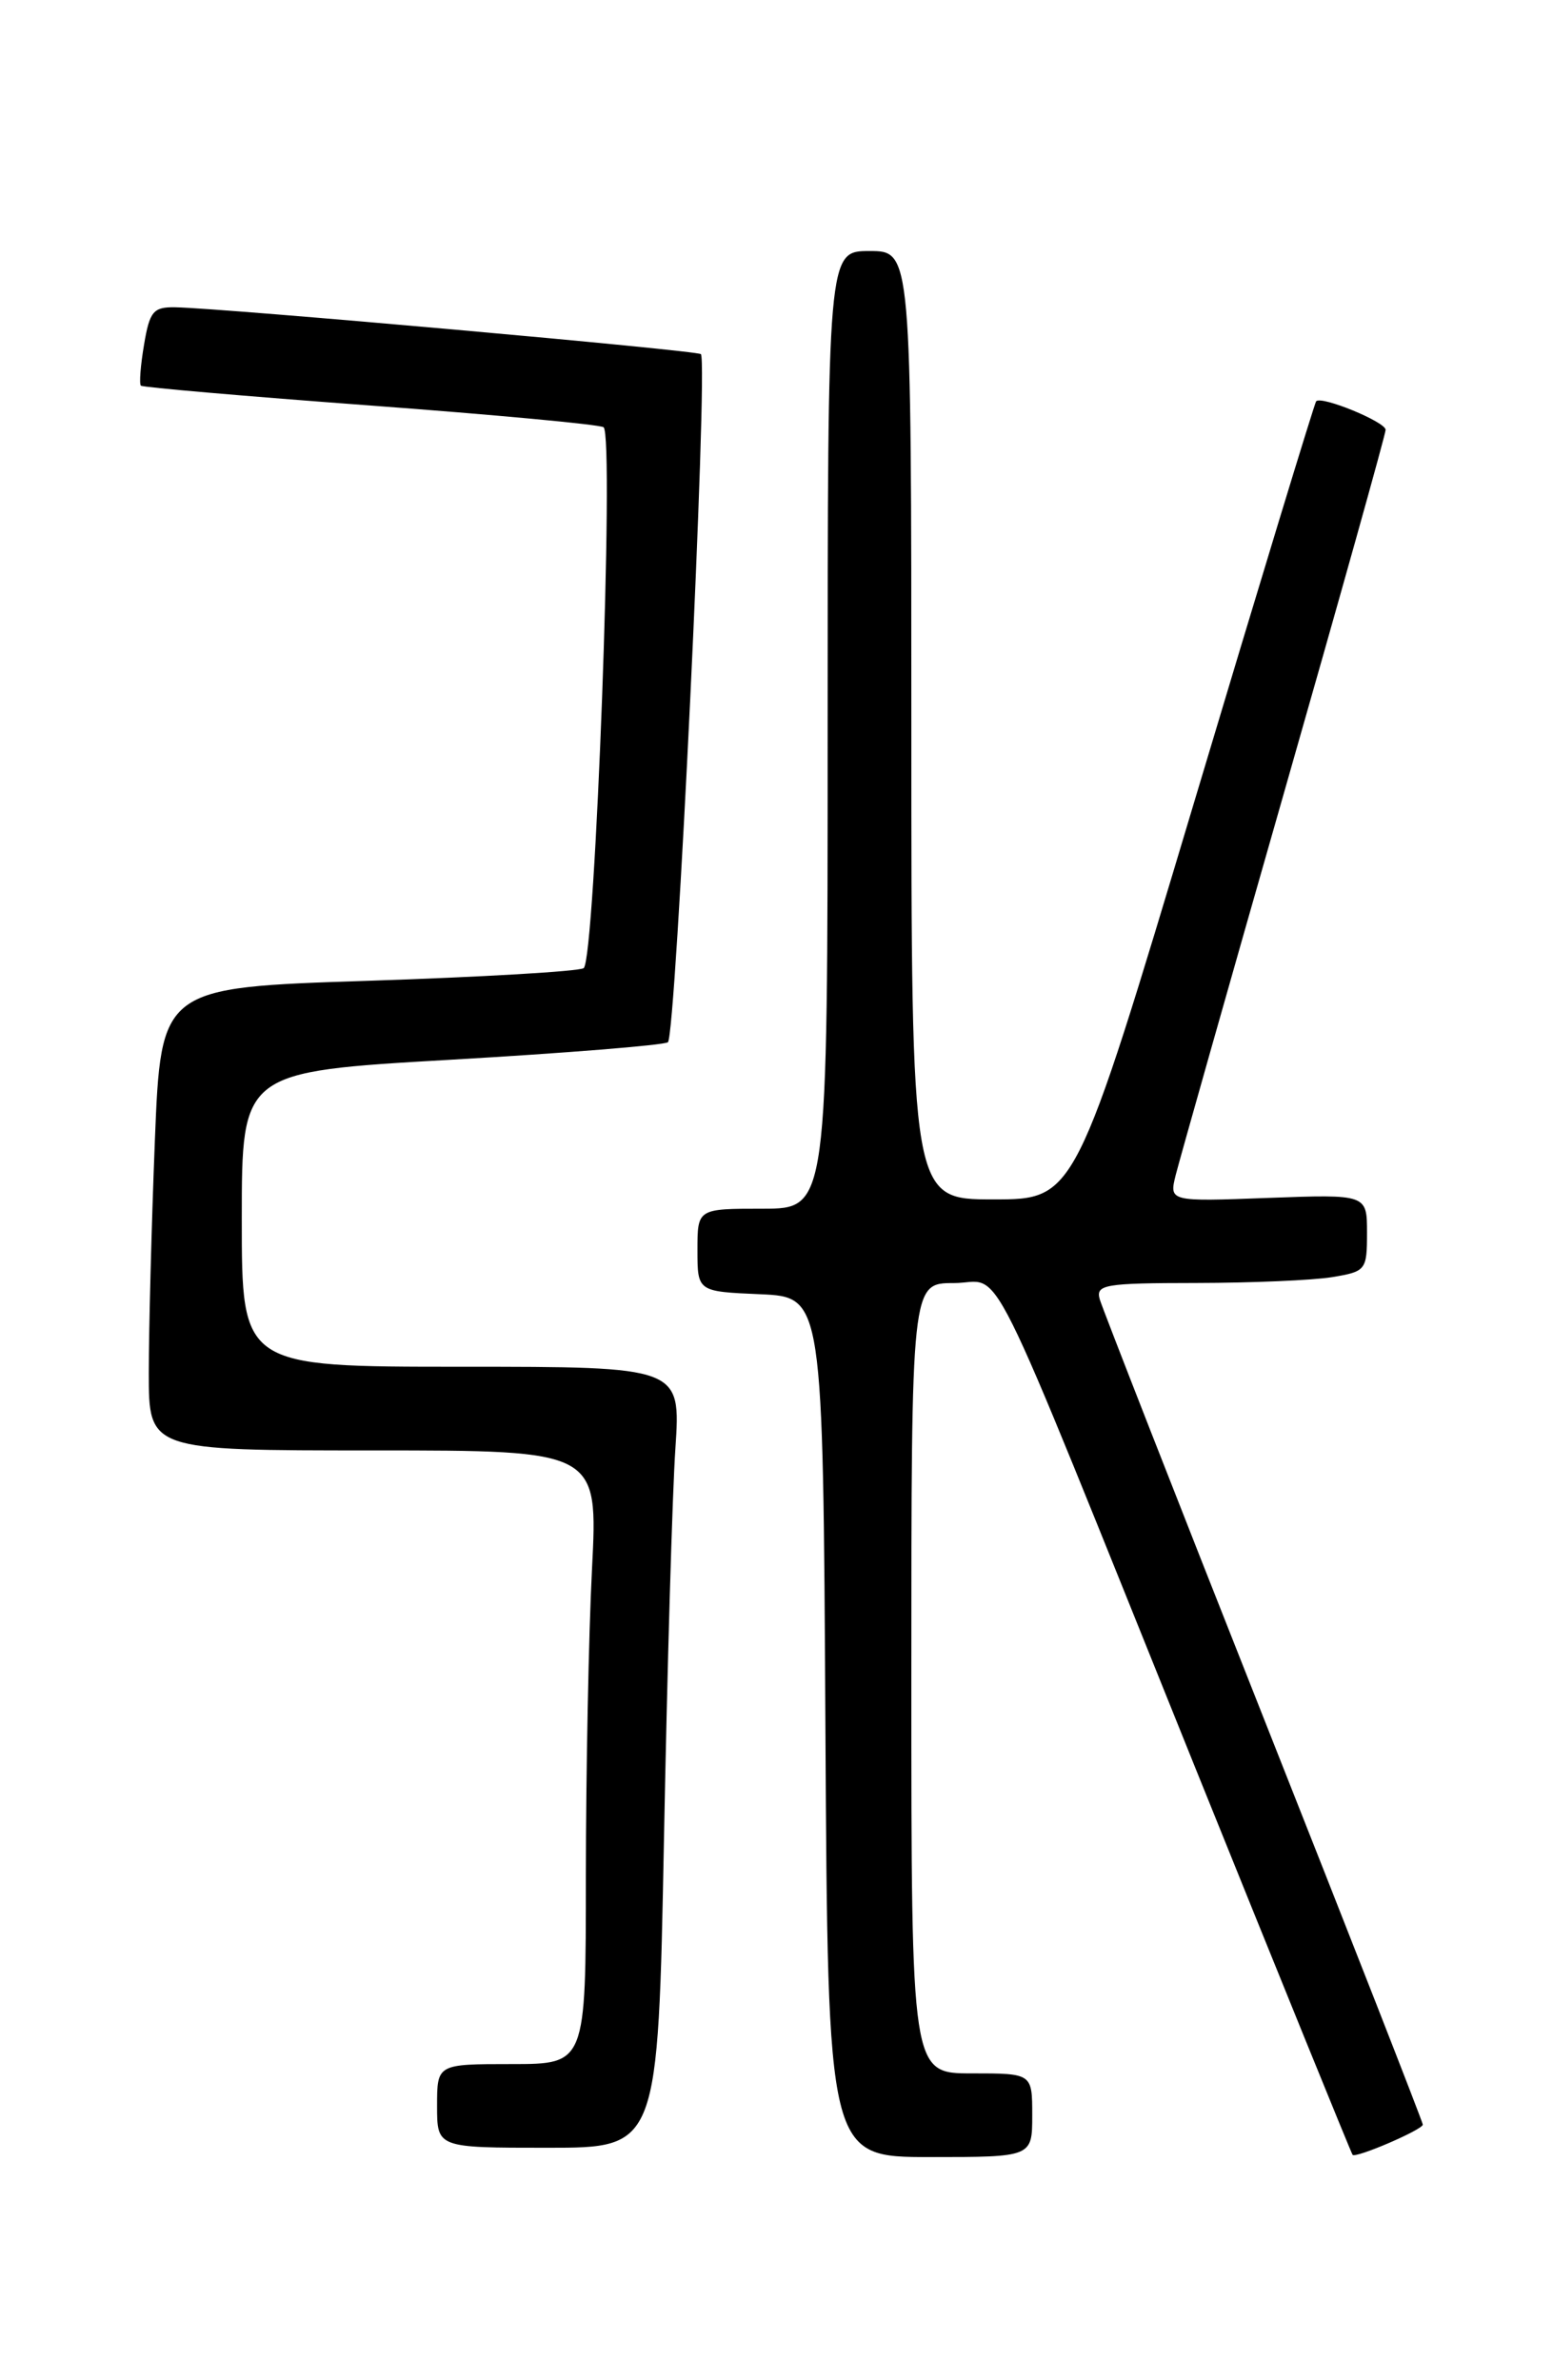 <?xml version="1.0" encoding="UTF-8" standalone="no"?>
<!DOCTYPE svg PUBLIC "-//W3C//DTD SVG 1.1//EN" "http://www.w3.org/Graphics/SVG/1.1/DTD/svg11.dtd" >
<svg xmlns="http://www.w3.org/2000/svg" xmlns:xlink="http://www.w3.org/1999/xlink" version="1.1" viewBox="0 0 167 256">
 <g >
 <path fill="currentColor"
d=" M 111.00 227.50 C 111.00 223.00 111.00 223.00 104.50 223.00 C 98.00 223.00 98.00 223.00 98.00 180.50 C 98.00 138.00 98.00 138.00 102.56 138.00 C 108.04 138.00 105.31 132.52 128.48 190.00 C 137.68 212.82 145.32 231.62 145.45 231.76 C 145.81 232.15 153.00 229.05 153.00 228.51 C 153.00 228.25 145.30 208.57 135.88 184.77 C 126.46 160.97 118.54 140.71 118.26 139.75 C 117.81 138.16 118.76 138.00 128.63 137.99 C 134.61 137.98 141.19 137.70 143.25 137.36 C 146.88 136.76 147.00 136.61 147.00 132.59 C 147.00 128.45 147.00 128.45 136.36 128.84 C 125.72 129.24 125.72 129.24 126.43 126.37 C 126.83 124.79 132.06 106.30 138.07 85.28 C 144.08 64.26 149.00 46.69 149.00 46.23 C 149.00 45.38 142.10 42.54 141.53 43.16 C 141.36 43.35 135.45 62.74 128.42 86.25 C 115.62 129.00 115.62 129.00 106.81 129.00 C 98.00 129.00 98.00 129.00 98.00 78.00 C 98.00 27.00 98.00 27.00 93.50 27.00 C 89.00 27.00 89.00 27.00 89.00 78.50 C 89.00 130.00 89.00 130.00 82.00 130.00 C 75.00 130.00 75.00 130.00 75.00 134.45 C 75.00 138.91 75.00 138.91 81.75 139.20 C 88.50 139.50 88.50 139.50 88.76 185.75 C 89.02 232.00 89.02 232.00 100.01 232.00 C 111.00 232.00 111.00 232.00 111.00 227.50 Z  M 71.40 197.75 C 71.75 179.46 72.30 160.56 72.63 155.75 C 73.21 147.00 73.21 147.00 49.61 147.00 C 26.00 147.00 26.00 147.00 26.00 131.13 C 26.00 115.27 26.00 115.27 48.44 113.98 C 60.78 113.27 71.30 112.42 71.82 112.10 C 72.69 111.54 76.17 39.01 75.37 38.09 C 75.02 37.69 24.04 33.14 18.84 33.05 C 16.49 33.01 16.09 33.48 15.49 37.07 C 15.11 39.30 14.96 41.29 15.15 41.48 C 15.34 41.66 26.42 42.62 39.77 43.61 C 53.12 44.60 64.42 45.65 64.90 45.95 C 66.09 46.71 64.01 103.33 62.76 104.13 C 62.21 104.48 51.76 105.09 39.54 105.49 C 17.31 106.21 17.31 106.21 16.65 122.77 C 16.29 131.87 16.00 143.07 16.00 147.66 C 16.00 156.00 16.00 156.00 40.15 156.00 C 64.31 156.00 64.31 156.00 63.66 168.75 C 63.30 175.76 63.01 190.61 63.00 201.75 C 63.00 222.00 63.00 222.00 55.00 222.00 C 47.00 222.00 47.00 222.00 47.00 226.50 C 47.00 231.00 47.00 231.00 58.88 231.00 C 70.76 231.00 70.76 231.00 71.40 197.75 Z "/>
</g>
</svg>